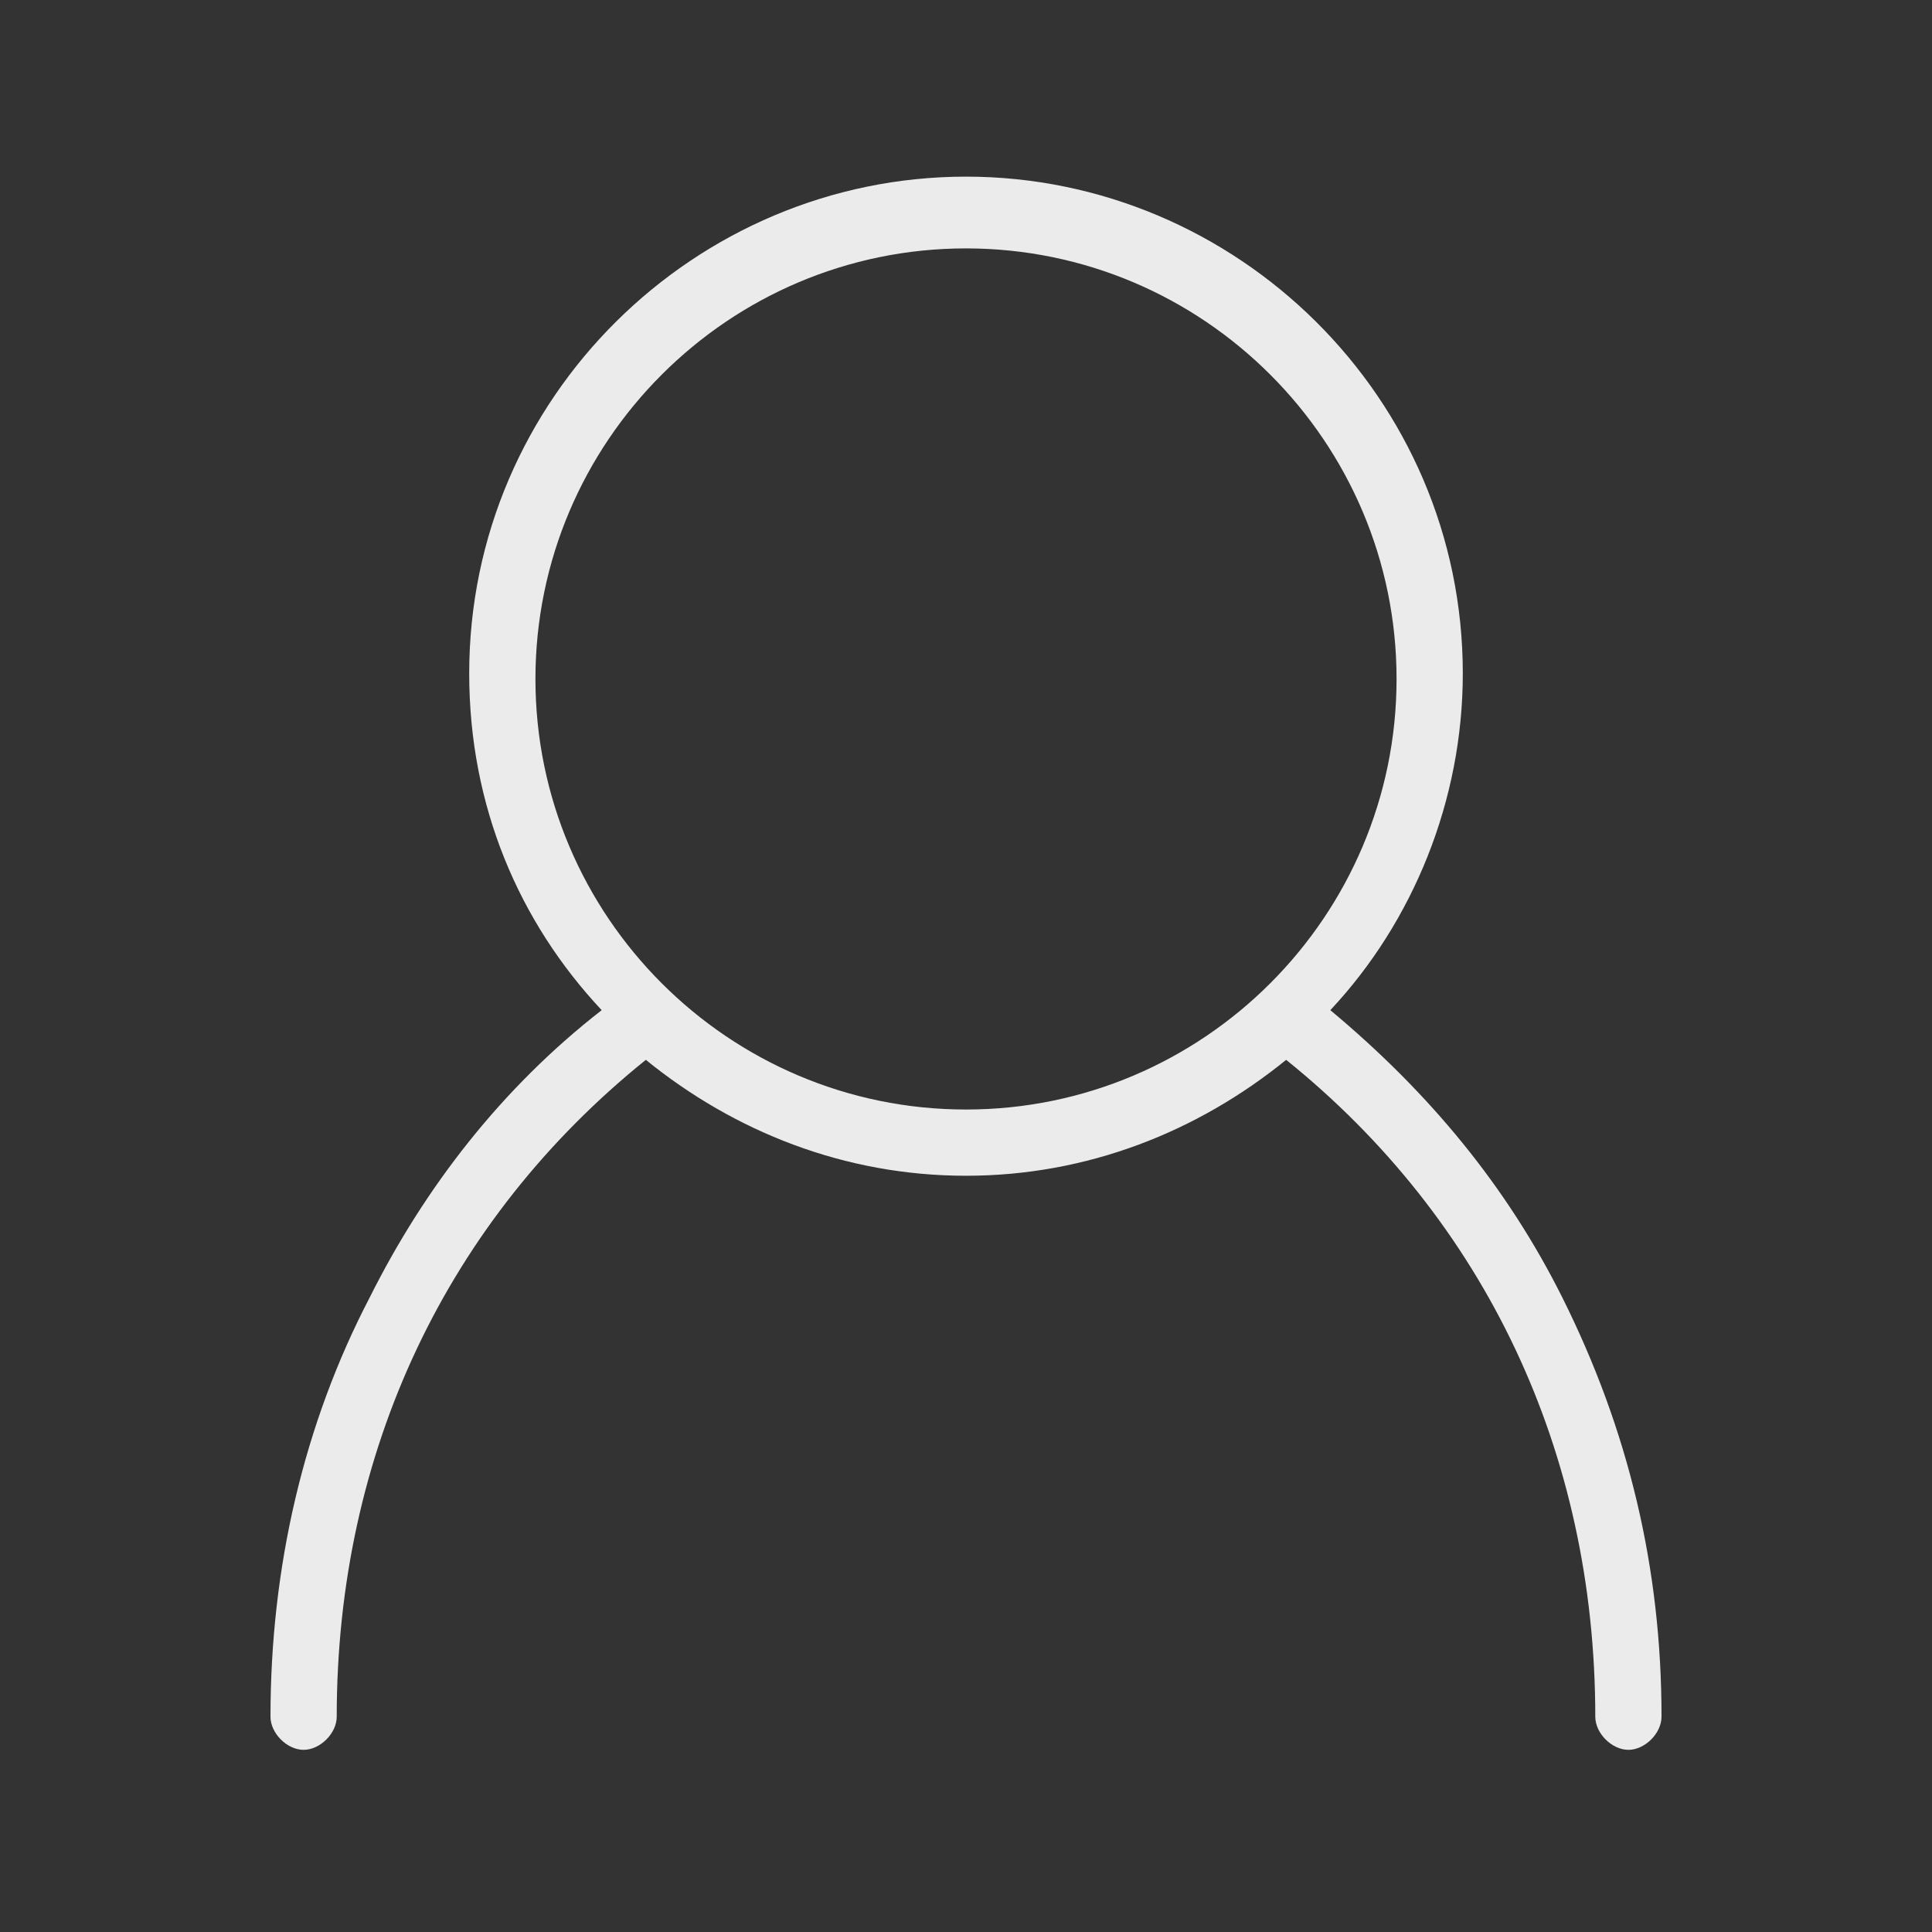 <?xml version="1.0" encoding="utf-8"?>
<!-- Generator: Adobe Illustrator 22.0.0, SVG Export Plug-In . SVG Version: 6.00 Build 0)  -->
<svg version="1.1" id="Layer_1" xmlns="http://www.w3.org/2000/svg" xmlns:xlink="http://www.w3.org/1999/xlink" x="0px" y="0px"
	 viewBox="0 0 35 35" style="enable-background:new 0 0 35 35;" xml:space="preserve">
<rect x="0" y="0" width="35" height="35" fill="#333333" stroke="none"/>
<style type="text/css">
	.st0{fill:#EBEBEB;}
</style>
<title>Asset 27</title>
<g id="layer_copy">
	<path class="st0" d="M28.3,23.5c-1-2-2.4-3.7-4.2-5.2c1.5-1.6,2.4-3.8,2.4-6.1c0-5-4.1-9-9-9s-9,4-9,9c0,2.4,0.9,4.5,2.4,6.1
		c-1.8,1.4-3.2,3.2-4.2,5.2c-1.2,2.3-1.8,4.9-1.8,7.6c0,0.3,0.3,0.6,0.6,0.6s0.6-0.3,0.6-0.6c0-4.8,2-9,5.6-11.9
		c1.6,1.3,3.6,2.1,5.8,2.1c2.2,0,4.2-0.8,5.8-2.1c3.6,2.9,5.6,7.1,5.6,11.9c0,0.3,0.3,0.6,0.6,0.6c0.3,0,0.6-0.3,0.6-0.6
		C30.1,28.4,29.5,25.9,28.3,23.5z M9.7,12.3c0-4.3,3.5-7.8,7.8-7.8s7.8,3.5,7.8,7.8s-3.5,7.8-7.8,7.8S9.7,16.6,9.7,12.3z"/>
</g>
</svg>
